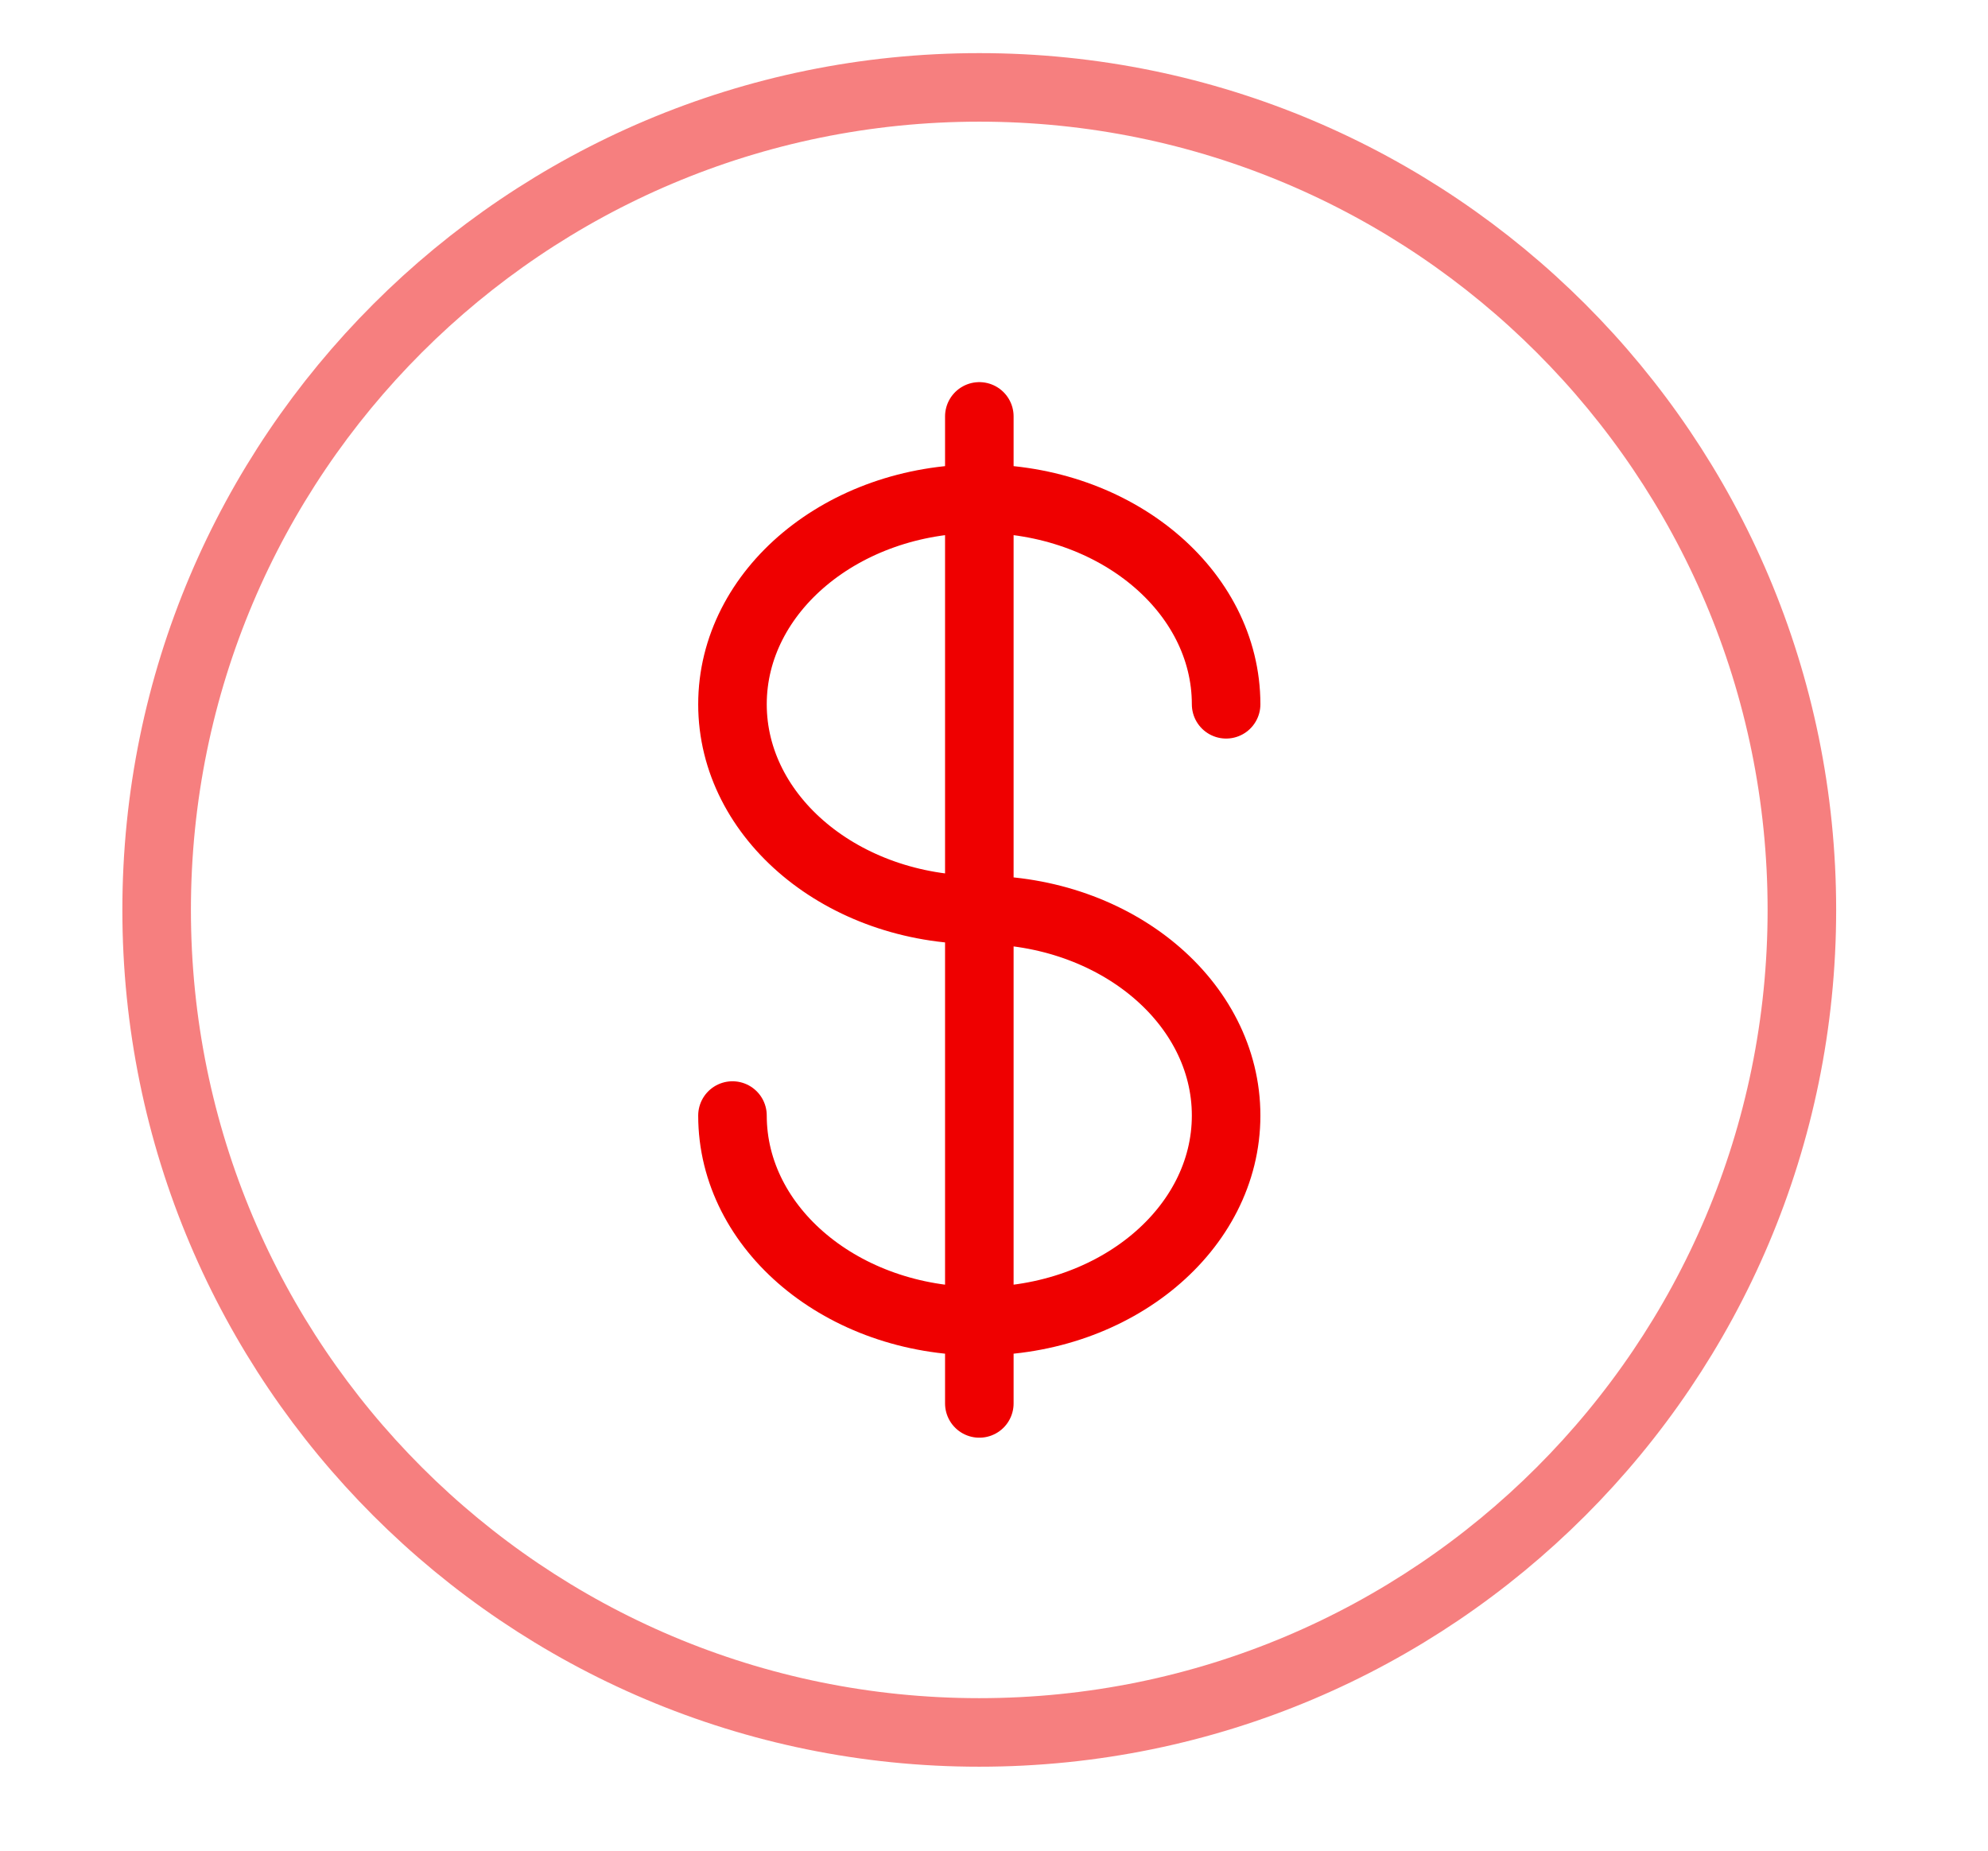 <svg width="29" height="27" viewBox="0 0 29 27" fill="none" xmlns="http://www.w3.org/2000/svg">
<path opacity="0.5" d="M14.285 25.275C20.913 25.275 26.285 19.902 26.285 13.275C26.285 6.647 20.913 1.275 14.285 1.275C7.658 1.275 2.285 6.647 2.285 13.275C2.285 19.902 7.658 25.275 14.285 25.275Z" stroke="#EF0000"/>
<path d="M14.286 6.075V20.475M17.886 10.275C17.886 8.619 16.274 7.275 14.286 7.275C12.297 7.275 10.685 8.619 10.685 10.275C10.685 11.931 12.297 13.275 14.286 13.275C16.274 13.275 17.886 14.619 17.886 16.275C17.886 17.931 16.274 19.275 14.286 19.275C12.297 19.275 10.685 17.931 10.685 16.275" stroke="#EF0000" stroke-linecap="round"/>
</svg>
